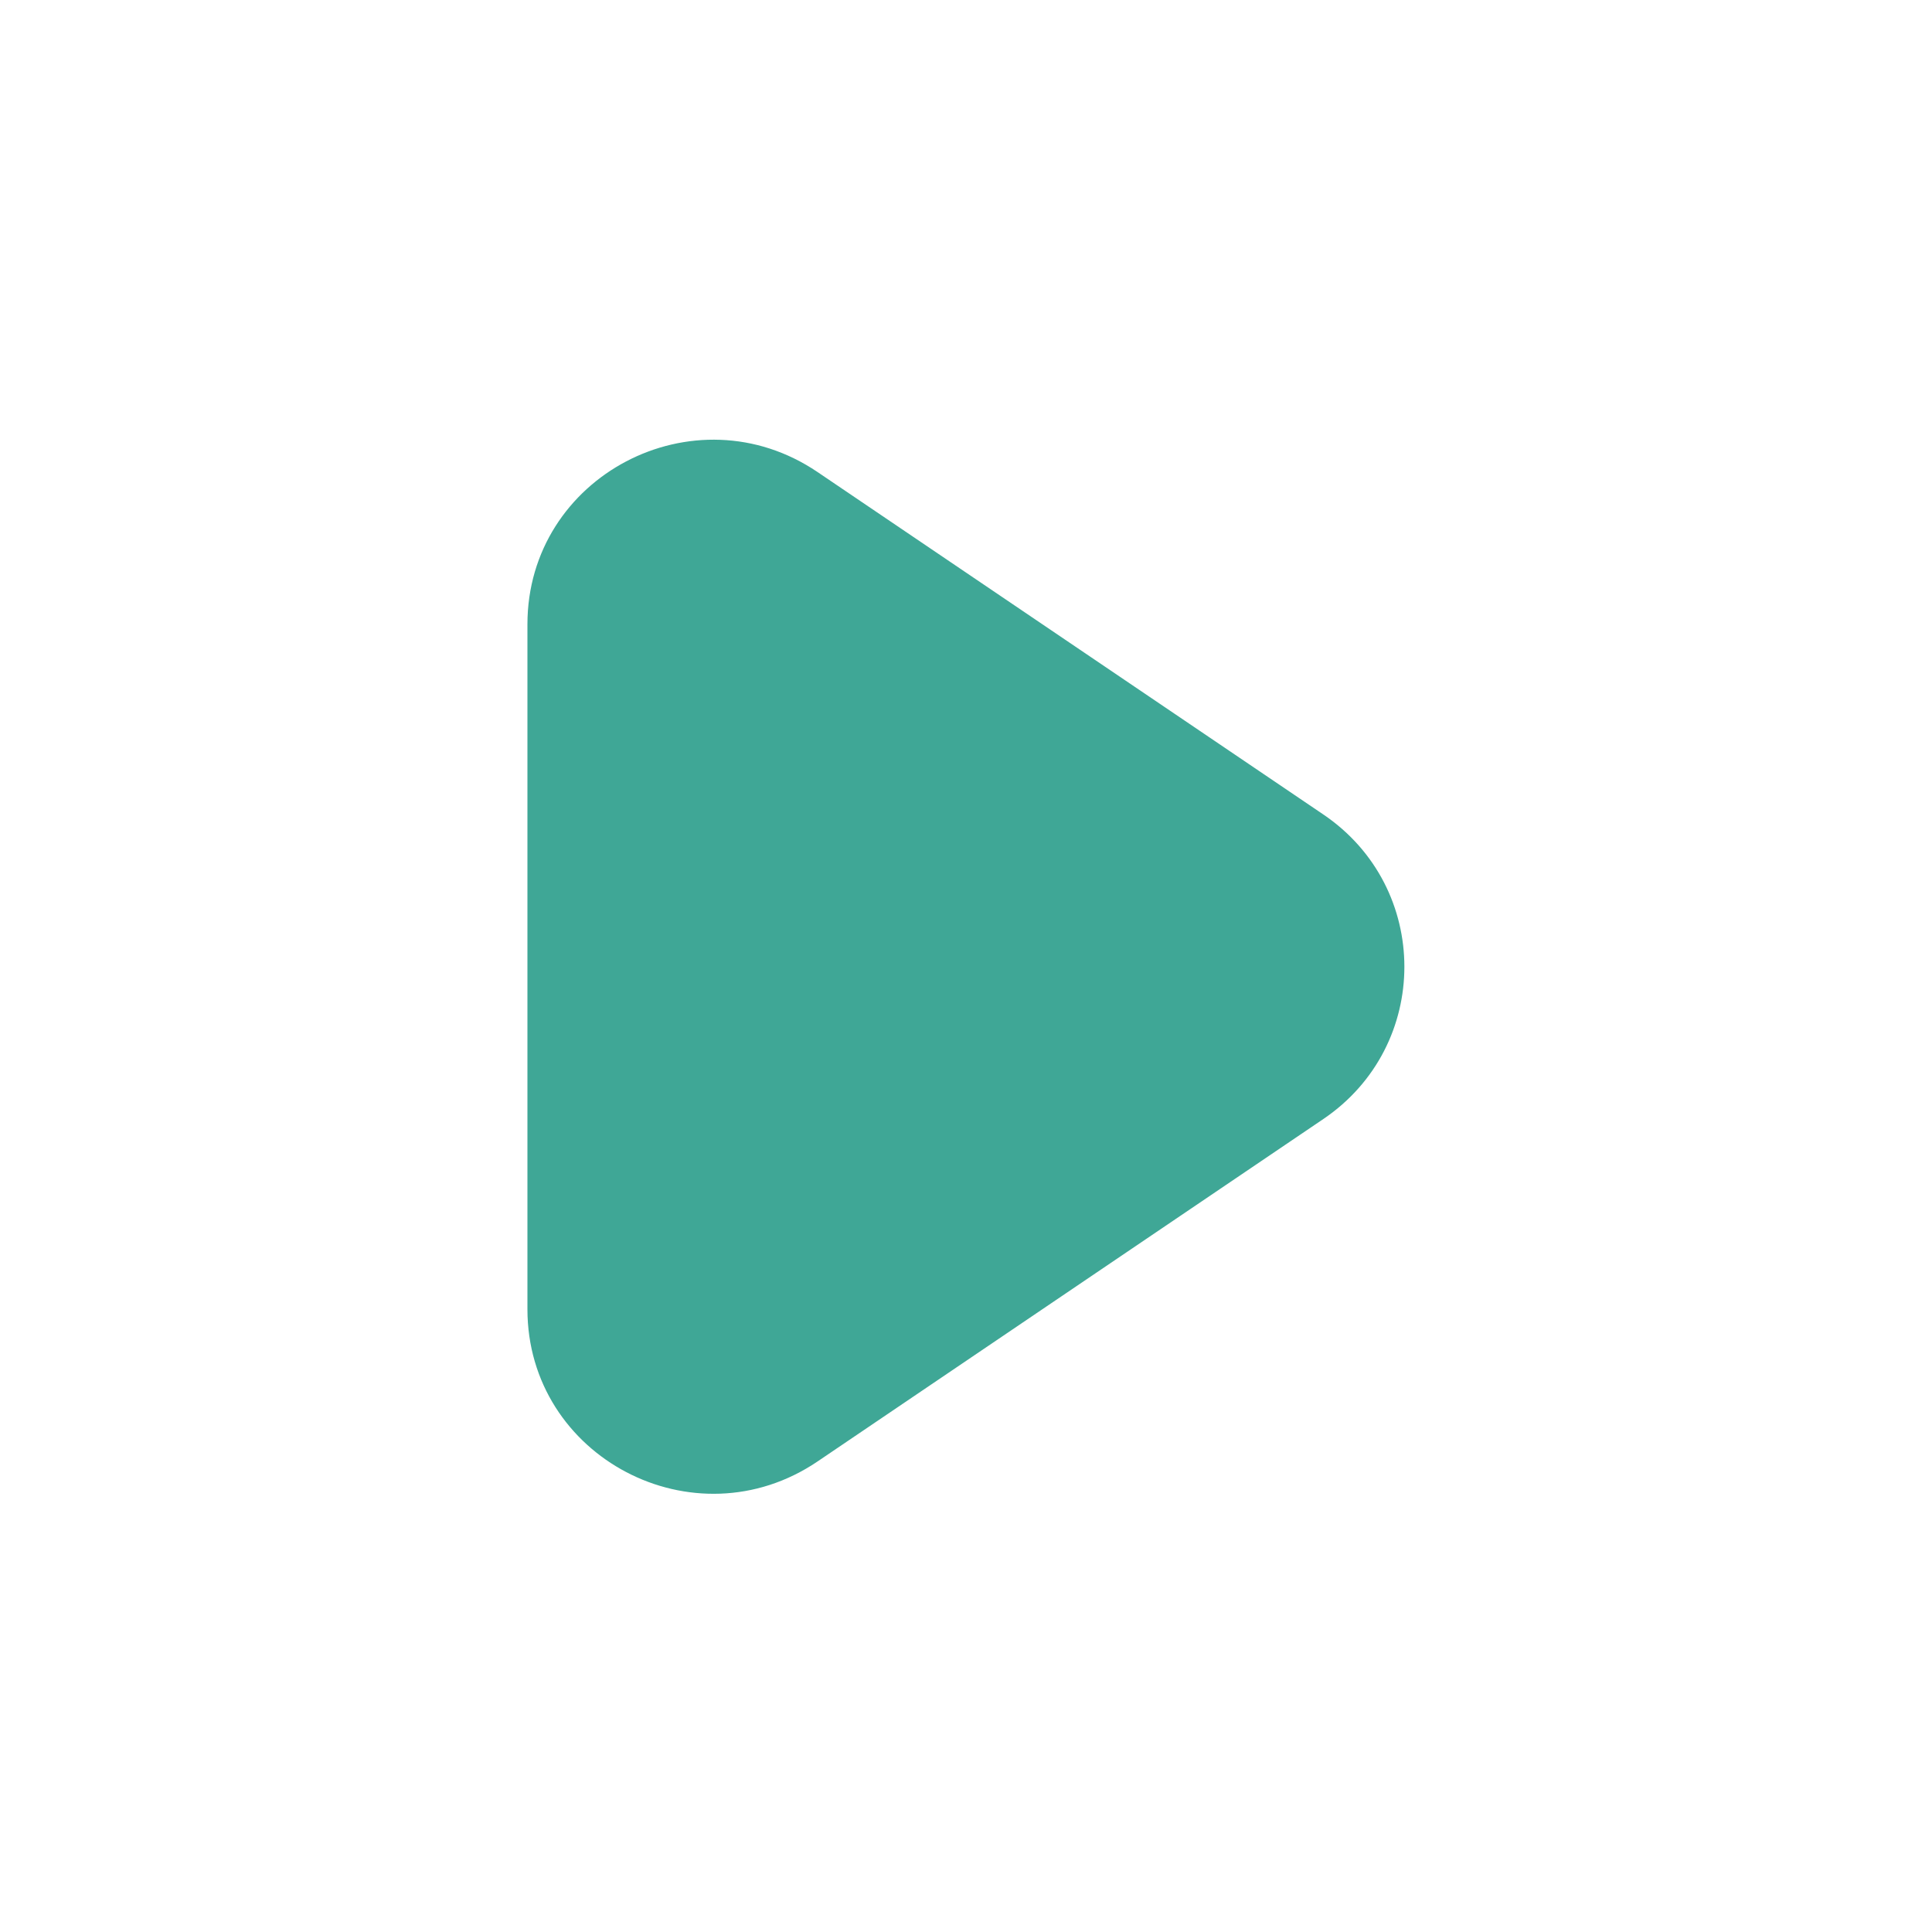 <svg xmlns="http://www.w3.org/2000/svg" xmlns:xlink="http://www.w3.org/1999/xlink" width="500" zoomAndPan="magnify" viewBox="0 0 375 375" height="500" preserveAspectRatio="xMidYMid meet" version="1.0"><defs><clipPath id="55f235cc35"><path d="M 102.375 85.273 L 272.625 85.273 L 272.625 290 L 102.375 290 Z M 102.375 85.273 " clip-rule="nonzero"/></clipPath></defs><rect x="-37.5" width="450" fill="#ffffff" y="-37.5" height="450" fill-opacity="1"/><rect x="-37.5" width="450" fill="#ffffff" y="-37.5" height="450" fill-opacity="1"/><g clip-path="url(#55f235cc35)"><path fill="#3fa796" d="M 256.859 217.203 L 158.691 283.664 C 134.773 299.863 102.375 282.848 102.375 254.117 L 102.375 121.176 C 102.375 92.43 134.773 75.426 158.691 91.629 L 256.859 158.09 C 277.832 172.293 277.832 203 256.859 217.203 " fill-opacity="1" fill-rule="evenodd"/></g></svg>
